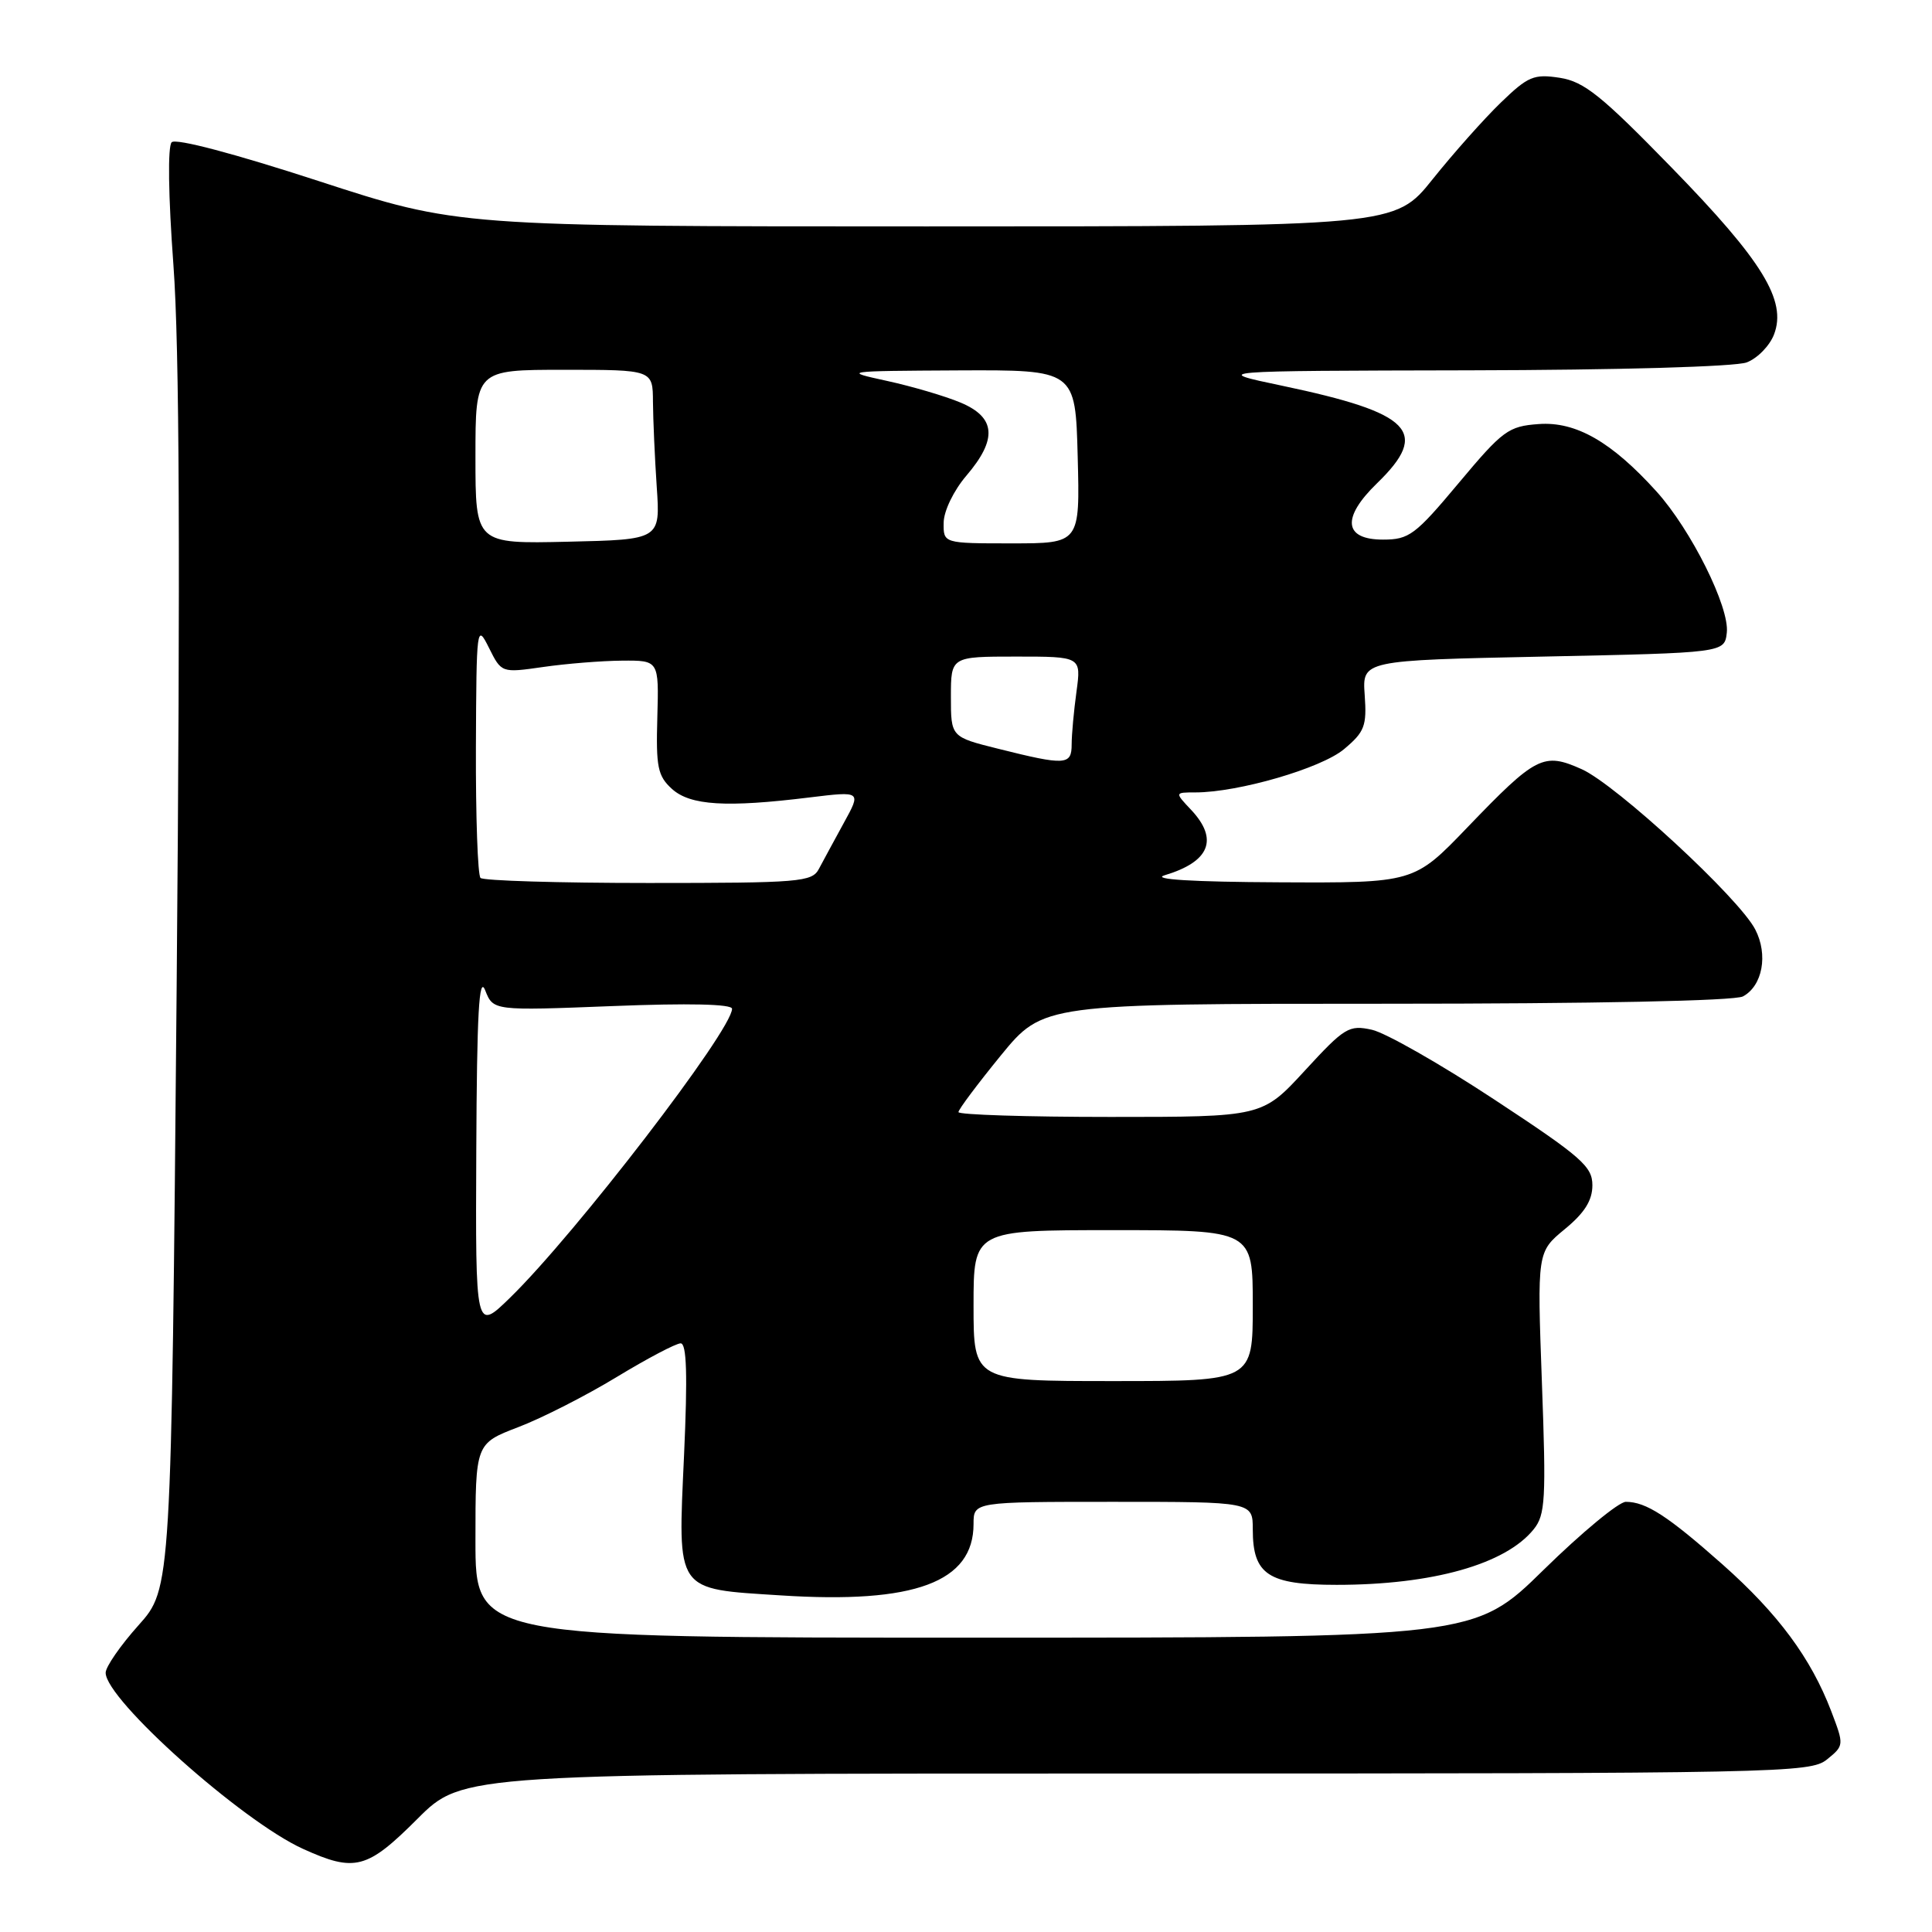 <?xml version="1.0" encoding="UTF-8" standalone="no"?>
<!DOCTYPE svg PUBLIC "-//W3C//DTD SVG 1.1//EN" "http://www.w3.org/Graphics/SVG/1.1/DTD/svg11.dtd" >
<svg xmlns="http://www.w3.org/2000/svg" xmlns:xlink="http://www.w3.org/1999/xlink" version="1.1" viewBox="0 0 256 256">
 <g >
 <path fill="currentColor"
d=" M 55.32 241.00 C 61.32 235.00 61.32 235.00 150.55 235.00 C 236.08 235.00 239.87 234.92 242.08 233.14 C 244.36 231.29 244.36 231.24 242.65 226.75 C 239.96 219.71 235.61 213.83 228.26 207.31 C 220.99 200.87 218.11 199.00 215.43 199.00 C 214.50 199.00 209.60 203.05 204.55 208.00 C 195.38 217.00 195.38 217.00 129.19 217.00 C 63.00 217.00 63.00 217.00 63.00 204.14 C 63.00 191.28 63.00 191.28 68.68 189.10 C 71.81 187.91 77.67 184.92 81.72 182.46 C 85.76 180.01 89.57 178.00 90.19 178.00 C 90.99 178.00 91.12 182.17 90.64 192.83 C 89.81 211.12 89.38 210.50 103.50 211.40 C 121.20 212.54 129.00 209.64 129.00 201.94 C 129.00 199.00 129.00 199.00 147.50 199.00 C 166.00 199.00 166.00 199.00 166.00 202.67 C 166.00 208.65 168.05 210.00 177.11 210.00 C 189.82 210.00 199.50 207.27 203.22 202.64 C 204.77 200.73 204.88 198.67 204.31 183.19 C 203.68 165.89 203.68 165.89 207.34 162.87 C 209.97 160.71 211.00 159.06 211.00 157.05 C 211.00 154.56 209.55 153.29 198.03 145.71 C 190.90 141.01 183.59 136.85 181.79 136.45 C 178.74 135.78 178.17 136.13 172.89 141.87 C 167.25 148.00 167.25 148.00 147.13 148.00 C 136.06 148.00 127.00 147.71 127.00 147.36 C 127.00 147.01 129.53 143.64 132.61 139.86 C 138.23 133.00 138.23 133.00 183.68 133.00 C 211.25 133.00 229.85 132.62 230.95 132.03 C 233.55 130.63 234.31 126.50 232.58 123.16 C 230.42 118.98 214.17 103.98 209.58 101.92 C 204.52 99.66 203.55 100.15 194.43 109.64 C 187.36 117.00 187.36 117.00 169.43 116.91 C 157.99 116.86 152.52 116.52 154.31 115.98 C 160.30 114.19 161.50 111.22 157.83 107.31 C 155.65 105.00 155.65 105.00 158.38 105.00 C 164.08 105.00 175.09 101.80 178.10 99.26 C 180.82 96.98 181.12 96.19 180.83 92.10 C 180.50 87.50 180.50 87.50 204.50 87.00 C 228.50 86.50 228.50 86.50 228.81 83.84 C 229.20 80.48 224.08 70.20 219.49 65.12 C 213.54 58.54 208.82 55.83 203.89 56.19 C 199.87 56.48 199.13 57.02 193.29 64.00 C 187.53 70.89 186.71 71.50 183.26 71.50 C 178.05 71.50 177.74 68.62 182.46 64.04 C 189.51 57.20 187.10 54.73 169.88 51.11 C 160.50 49.14 160.50 49.14 194.68 49.07 C 214.45 49.03 229.96 48.59 231.45 48.02 C 232.87 47.48 234.50 45.81 235.07 44.31 C 236.78 39.83 233.55 34.57 221.50 22.21 C 212.20 12.66 209.91 10.82 206.69 10.31 C 203.24 9.78 202.48 10.10 198.85 13.61 C 196.64 15.75 192.58 20.31 189.83 23.75 C 184.83 30.00 184.83 30.00 122.75 30.00 C 60.67 30.00 60.67 30.00 42.16 23.97 C 31.07 20.36 23.30 18.30 22.75 18.85 C 22.21 19.39 22.30 25.92 22.98 35.13 C 23.78 45.96 23.90 74.14 23.41 130.50 C 22.70 210.50 22.70 210.50 18.35 215.36 C 15.96 218.03 14.00 220.86 14.00 221.65 C 14.00 225.20 32.05 241.31 40.14 244.98 C 47.03 248.11 48.63 247.69 55.32 241.00 Z  M 129.00 173.00 C 129.00 163.00 129.00 163.00 147.50 163.00 C 166.00 163.00 166.00 163.00 166.00 173.00 C 166.00 183.00 166.00 183.00 147.50 183.00 C 129.00 183.00 129.00 183.00 129.00 173.00 Z  M 63.11 152.46 C 63.19 134.27 63.47 129.15 64.29 131.22 C 65.36 133.93 65.36 133.93 81.18 133.31 C 91.25 132.91 97.00 133.04 97.00 133.67 C 97.00 136.51 76.25 163.51 67.58 171.96 C 63.00 176.42 63.00 176.42 63.11 152.46 Z  M 63.67 116.33 C 63.30 115.97 63.03 108.20 63.06 99.08 C 63.13 82.94 63.17 82.59 64.79 85.84 C 66.45 89.17 66.45 89.17 71.97 88.38 C 75.01 87.94 79.71 87.56 82.41 87.54 C 87.31 87.50 87.31 87.50 87.10 95.04 C 86.91 101.65 87.15 102.82 89.04 104.54 C 91.47 106.73 96.22 107.03 107.31 105.66 C 114.13 104.83 114.13 104.83 111.81 109.04 C 110.54 111.36 109.06 114.10 108.51 115.13 C 107.60 116.87 106.01 117.00 85.93 117.00 C 74.05 117.00 64.03 116.70 63.67 116.33 Z  M 132.25 99.21 C 126.00 97.65 126.00 97.65 126.00 92.33 C 126.00 87.00 126.00 87.00 134.64 87.00 C 143.27 87.00 143.27 87.00 142.64 91.64 C 142.29 94.19 142.00 97.34 142.00 98.64 C 142.00 101.40 141.19 101.45 132.25 99.21 Z  M 63.00 60.53 C 63.00 49.00 63.00 49.00 74.75 49.00 C 86.50 49.00 86.50 49.00 86.52 53.25 C 86.54 55.59 86.76 60.65 87.02 64.50 C 87.50 71.50 87.50 71.50 75.25 71.78 C 63.00 72.06 63.00 72.06 63.00 60.53 Z  M 125.04 69.25 C 125.06 67.70 126.37 65.00 128.04 63.04 C 132.19 58.19 131.96 55.30 127.27 53.34 C 125.22 52.48 120.83 51.19 117.52 50.47 C 111.59 49.18 111.74 49.16 127.00 49.08 C 142.50 49.01 142.50 49.01 142.80 60.50 C 143.10 72.00 143.10 72.00 134.05 72.00 C 125.00 72.00 125.00 72.00 125.04 69.25 Z "/>
</g>
</svg>